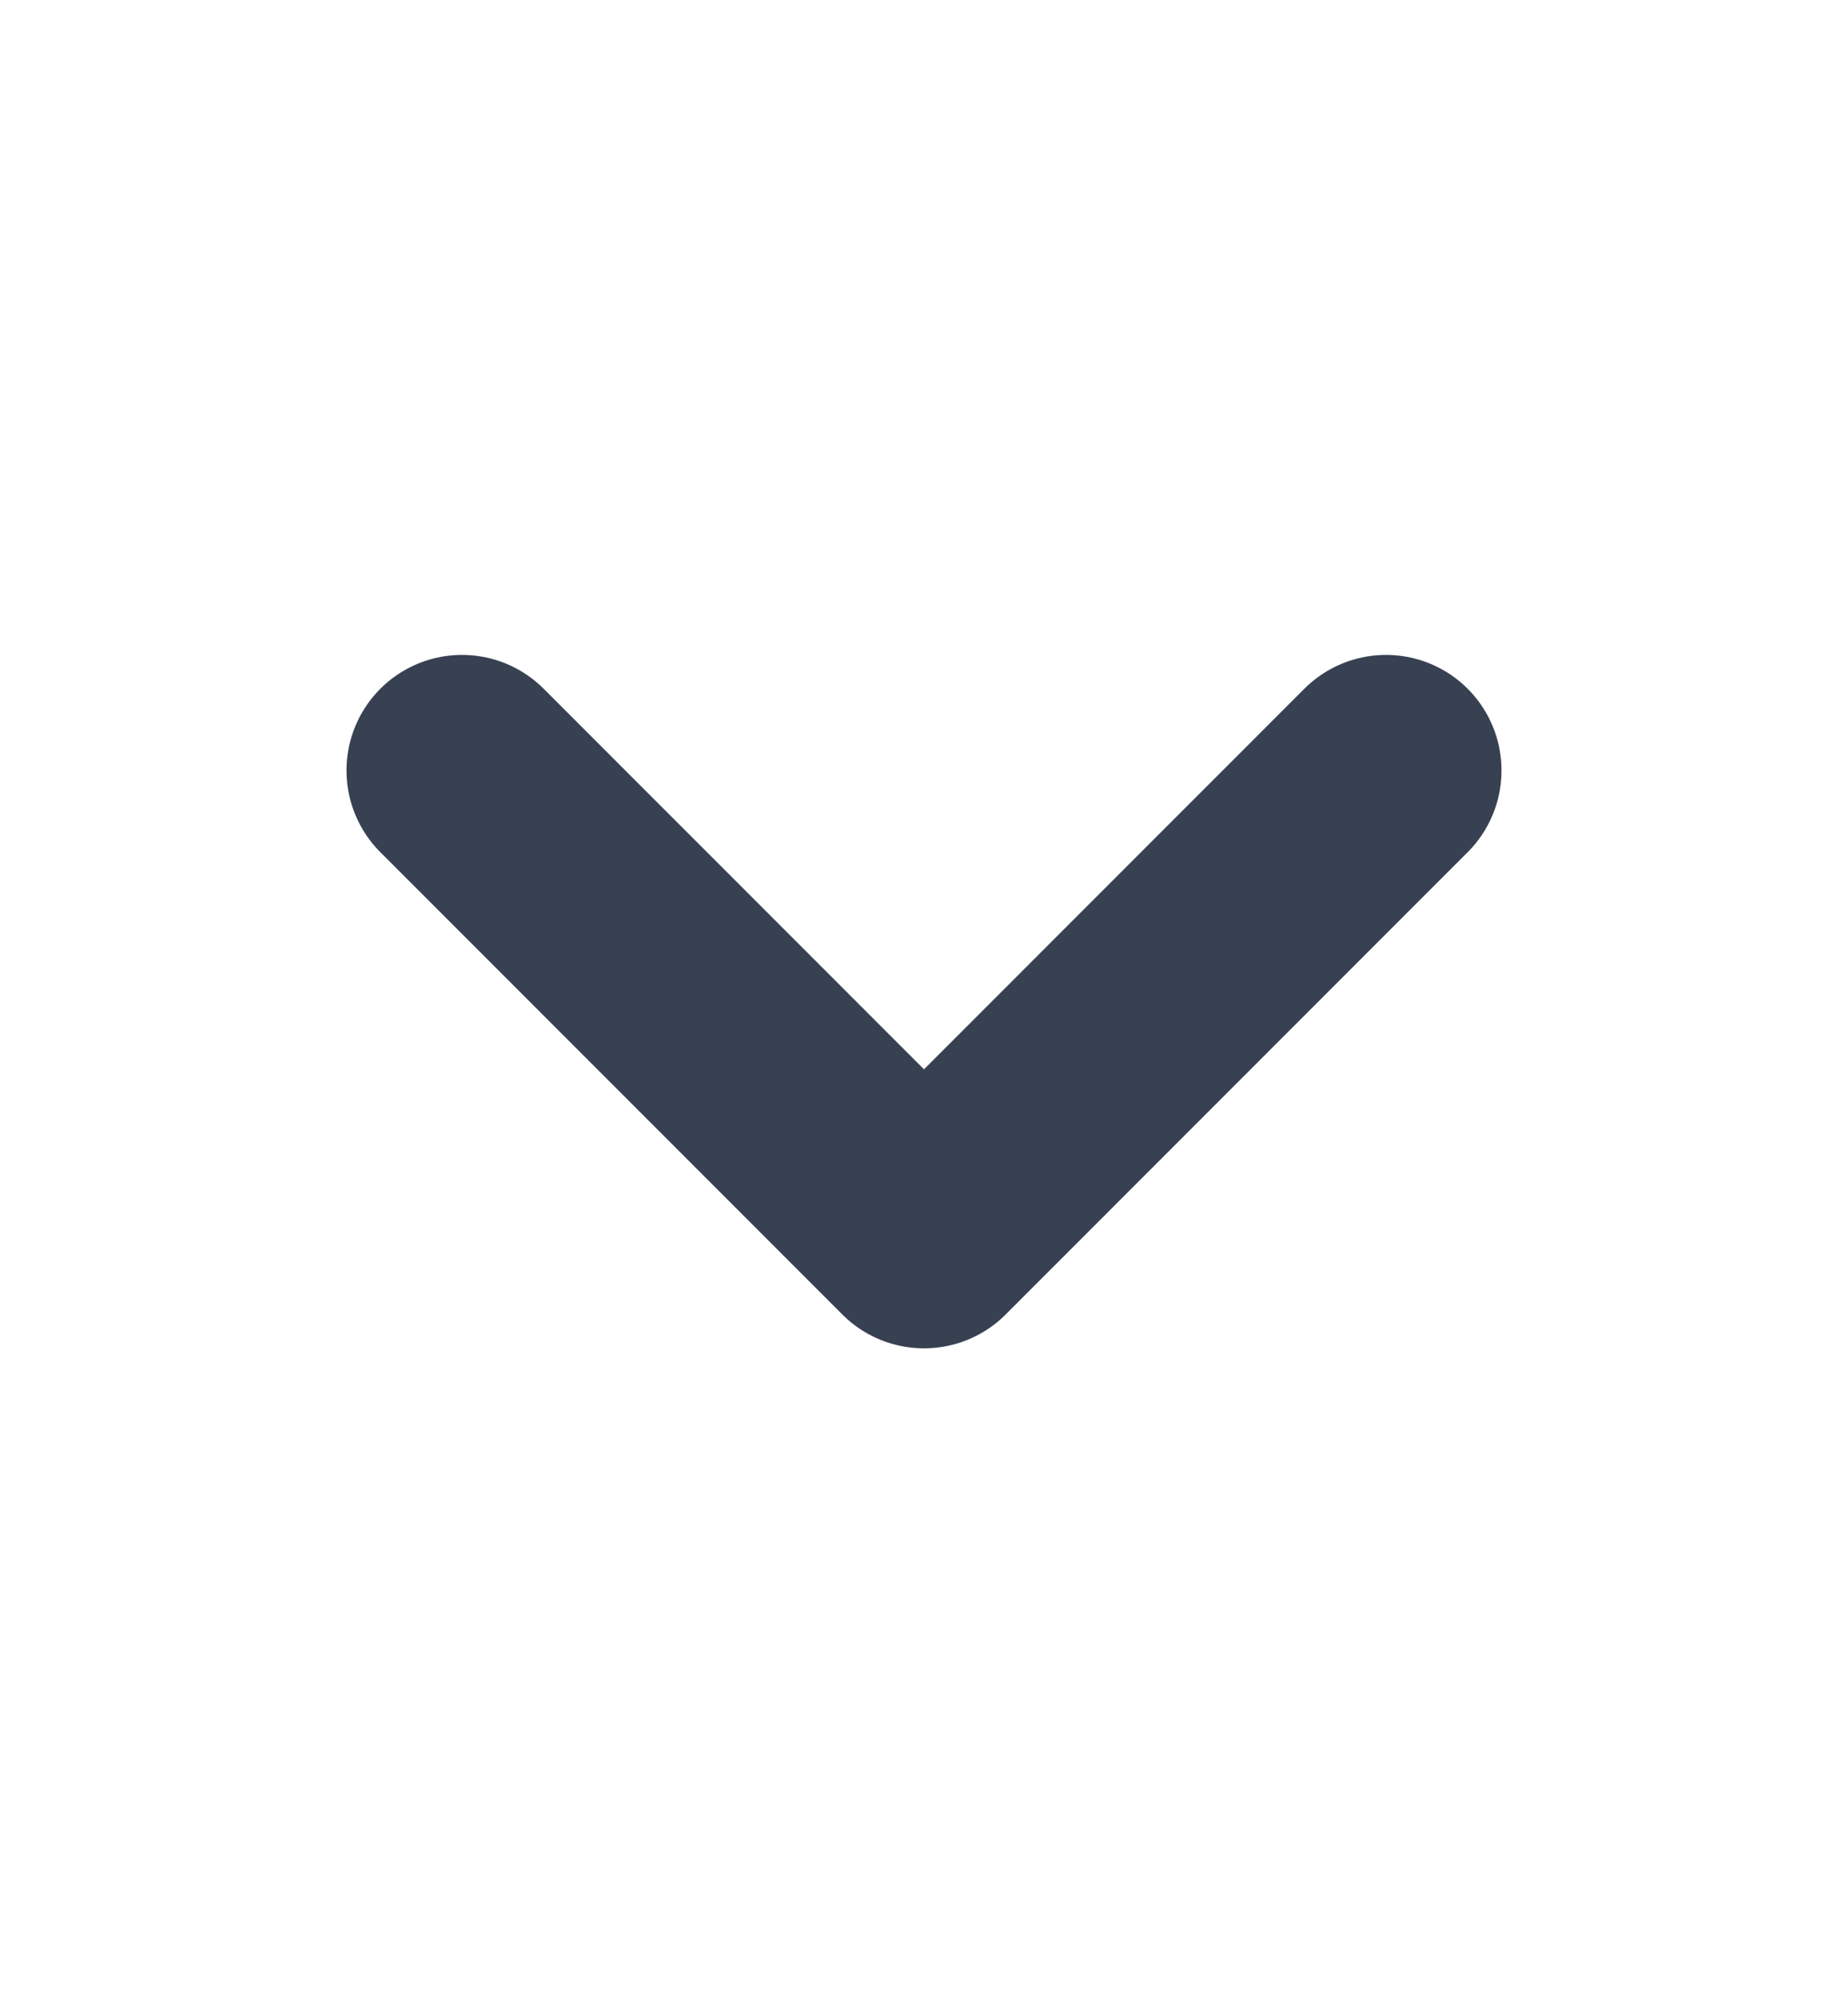 <svg width="12" height="13" viewBox="0 0 12 13" fill="none" xmlns="http://www.w3.org/2000/svg">
<path d="M3 5L6 8L9 5" stroke="#374151" stroke-width="1.5" stroke-linecap="round" stroke-linejoin="round"/>
</svg>
